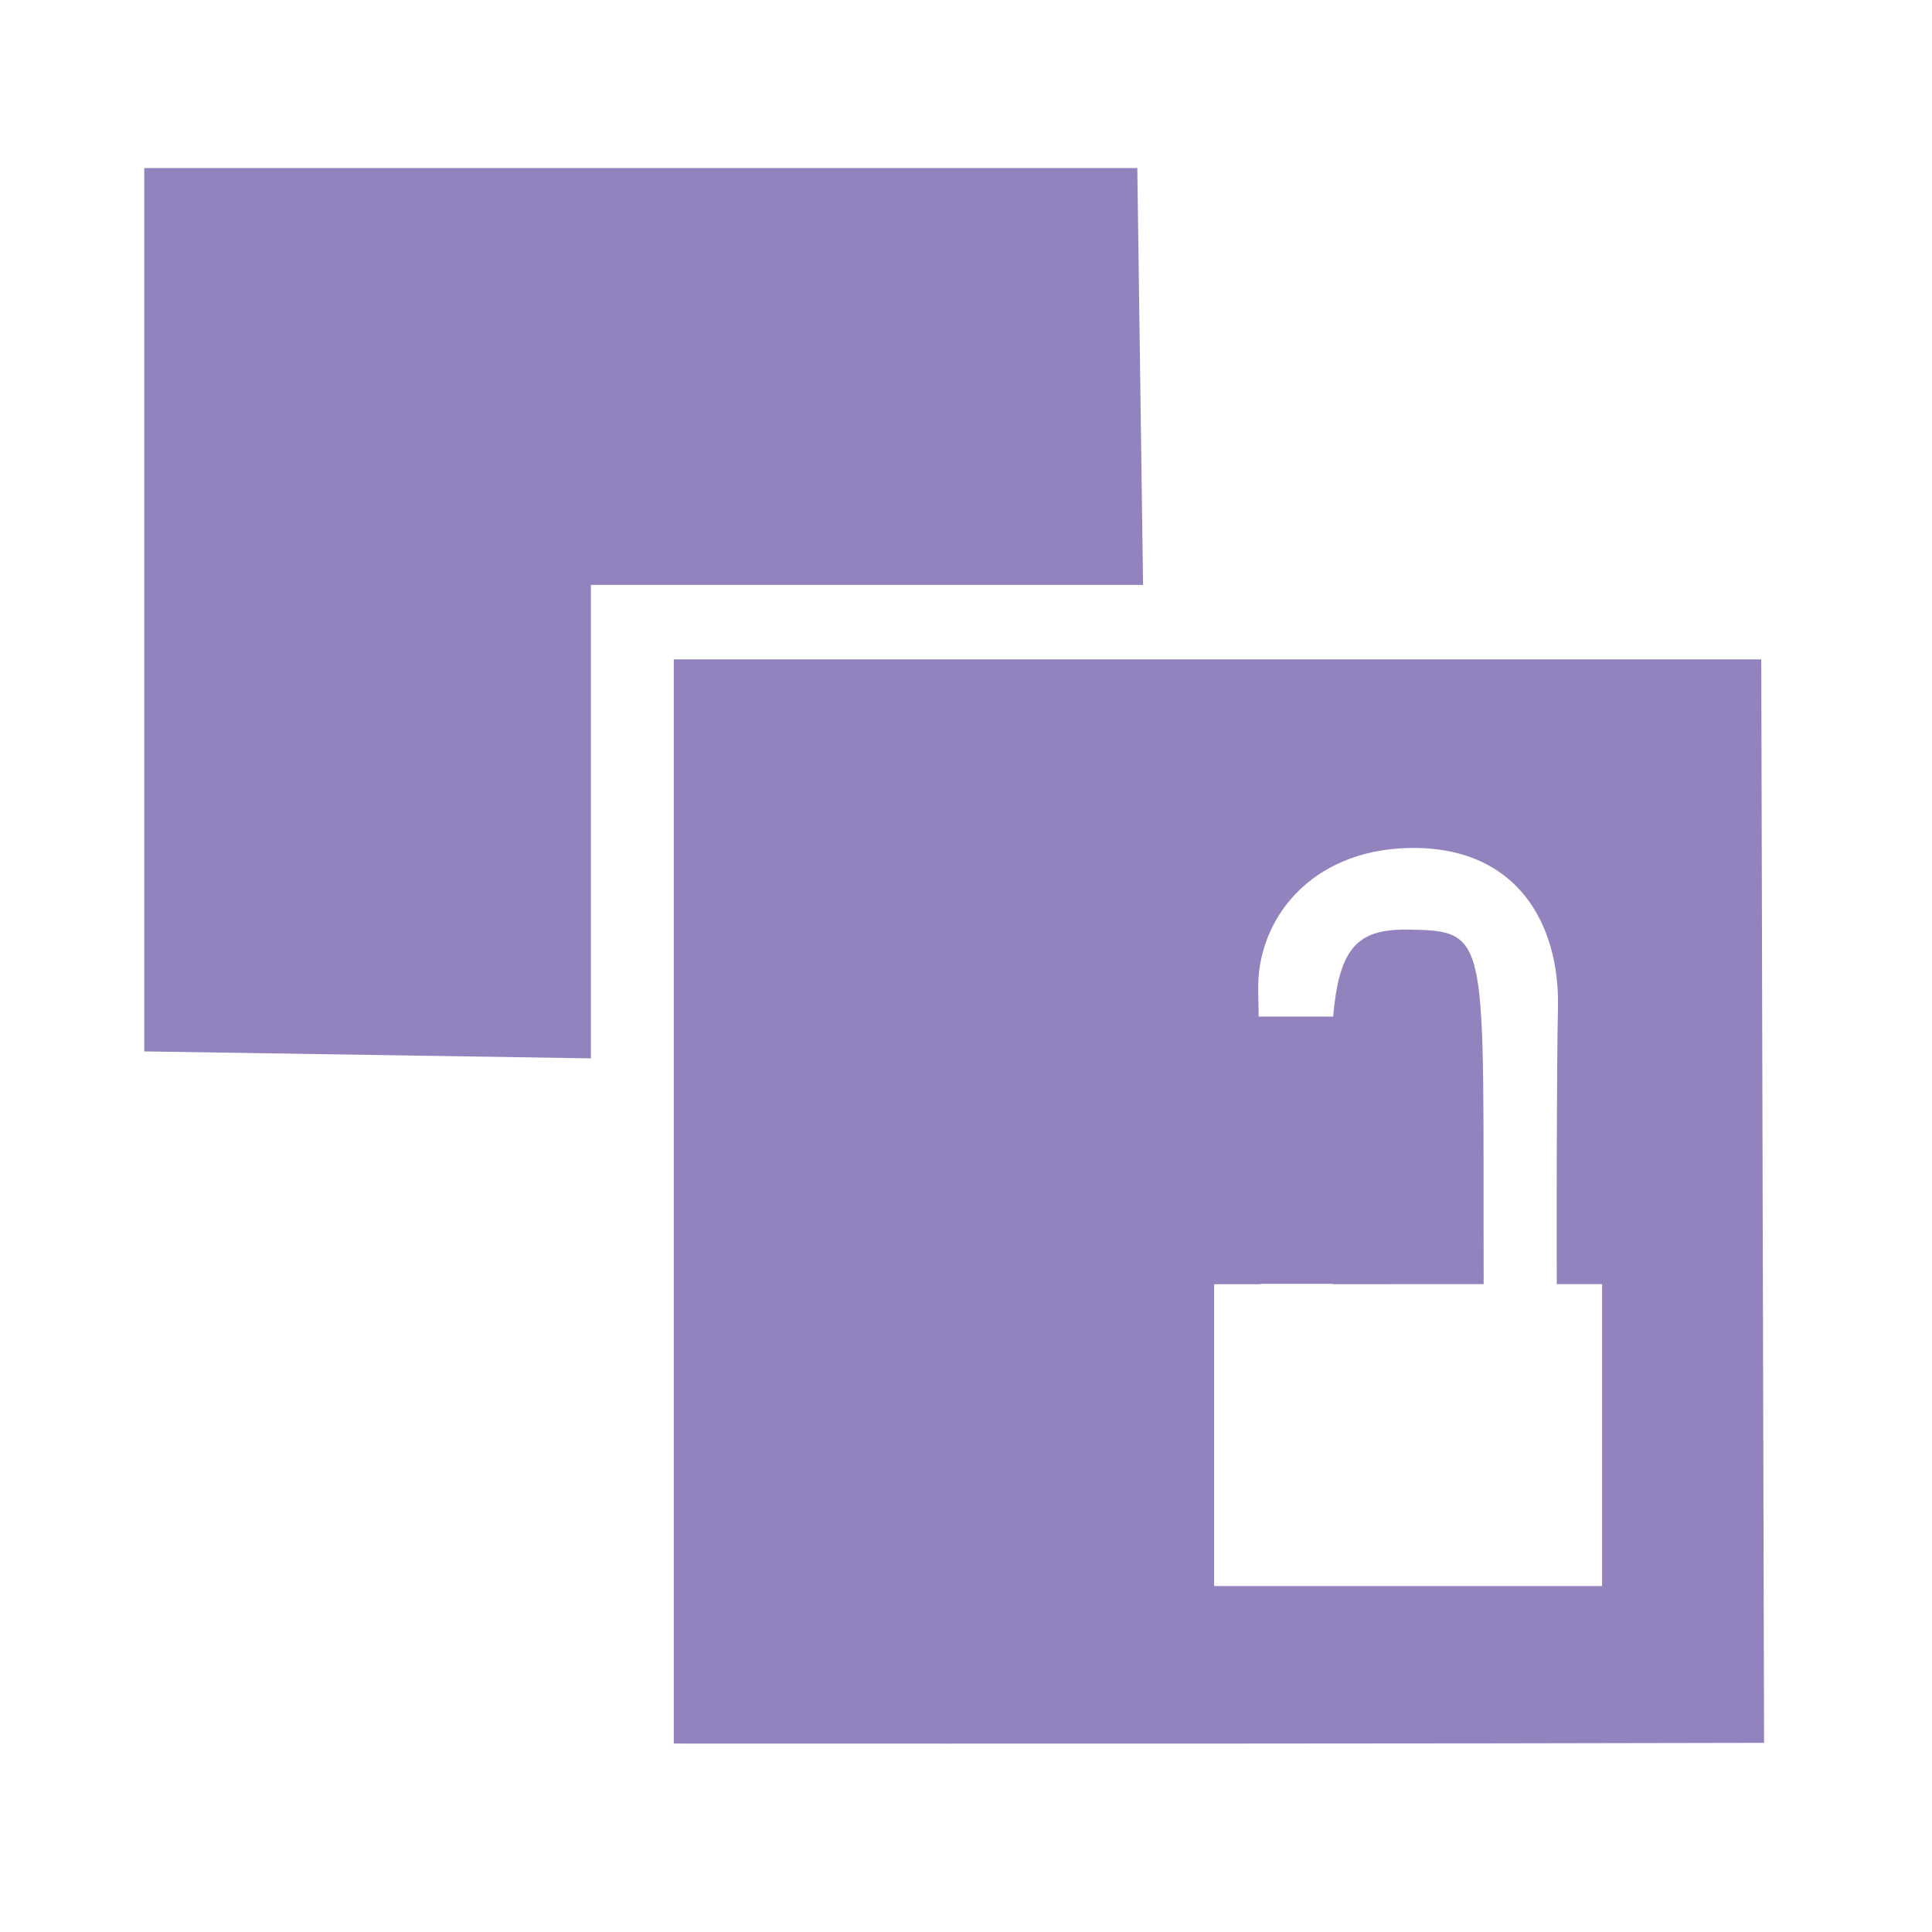 <?xml version="1.0" encoding="UTF-8" standalone="no"?>
<!-- Created with Inkscape (http://www.inkscape.org/) -->

<svg
   xmlns:dc="http://purl.org/dc/elements/1.1/"
   xmlns:cc="http://creativecommons.org/ns#"
   xmlns:rdf="http://www.w3.org/1999/02/22-rdf-syntax-ns#"
   xmlns:svg="http://www.w3.org/2000/svg"
   xmlns="http://www.w3.org/2000/svg"
   xmlns:sodipodi="http://sodipodi.sourceforge.net/DTD/sodipodi-0.dtd"
   xmlns:inkscape="http://www.inkscape.org/namespaces/inkscape"
   width="256"
   height="256"
   id="svg4374"
   version="1.1"
   inkscape:version="0.92.1 r15371"
   sodipodi:docname="edit-clone-unlink.svg">
  <defs
     id="defs4376" />
  <sodipodi:namedview
     id="base"
     pagecolor="#ffffff"
     bordercolor="#666666"
     borderopacity="1.0"
     inkscape:pageopacity="0.0"
     inkscape:pageshadow="2"
     inkscape:zoom="1.2108704"
     inkscape:cx="233.66793"
     inkscape:cy="-6.7338201"
     inkscape:document-units="px"
     inkscape:current-layer="layer1"
     showgrid="false"
     inkscape:window-width="1918"
     inkscape:window-height="1023"
     inkscape:window-x="0"
     inkscape:window-y="26"
     inkscape:window-maximized="1" />
  <g
     inkscape:label="Capa 1"
     inkscape:groupmode="layer"
     id="layer1"
     transform="translate(0,-796.362)">
    <path
       style="fill:#9283be;fill-opacity:1;stroke:none"
       d="m 89.281,87.375 0,143.656 c 48.151,0.011 96.318,0.029 144.469,-0.094 L 233.375,87.375 z m 97.312,24.99 c 14.306,-0.345 20.136,9.925 19.844,21.312 -0.183,7.119 -0.188,33.397 -0.156,36.479 l 6,0 0,40 -51.406,0 0,-40 6.156,0 c -0.008,-1.2 -0.087,-30.027 -0.312,-38.823 -0.246,-9.585 7.02,-18.659 19.875,-18.969 z m 0,10.812 c -11.834,-0.174 -10.455,7.6 -9.969,46.979 l 19.969,0 c -0.122,-46.211 1.027,-46.816 -10,-46.979 z"
       transform="translate(0,796.362)"
       id="path41071"
       inkscape:connector-curvature="0"
       sodipodi:nodetypes="cccccssccccccsssccs" />
    <path
       style="fill:#9283be;fill-opacity:1;stroke:none"
       sodipodi:nodetypes="cccccccc"
       id="path41077"
       d="m 19.115,818.631 0,117.047 59.179,0.922 0,-62.738 73.167,0 -0.762,-55.229 -131.584,0 z"
       inkscape:connector-curvature="0" />
    <rect
       style="fill:#9283be;fill-opacity:1;stroke:none"
       id="rect4050"
       width="24.776"
       height="35.408"
       x="159.389"
       y="931.065" />
  </g>
</svg>
